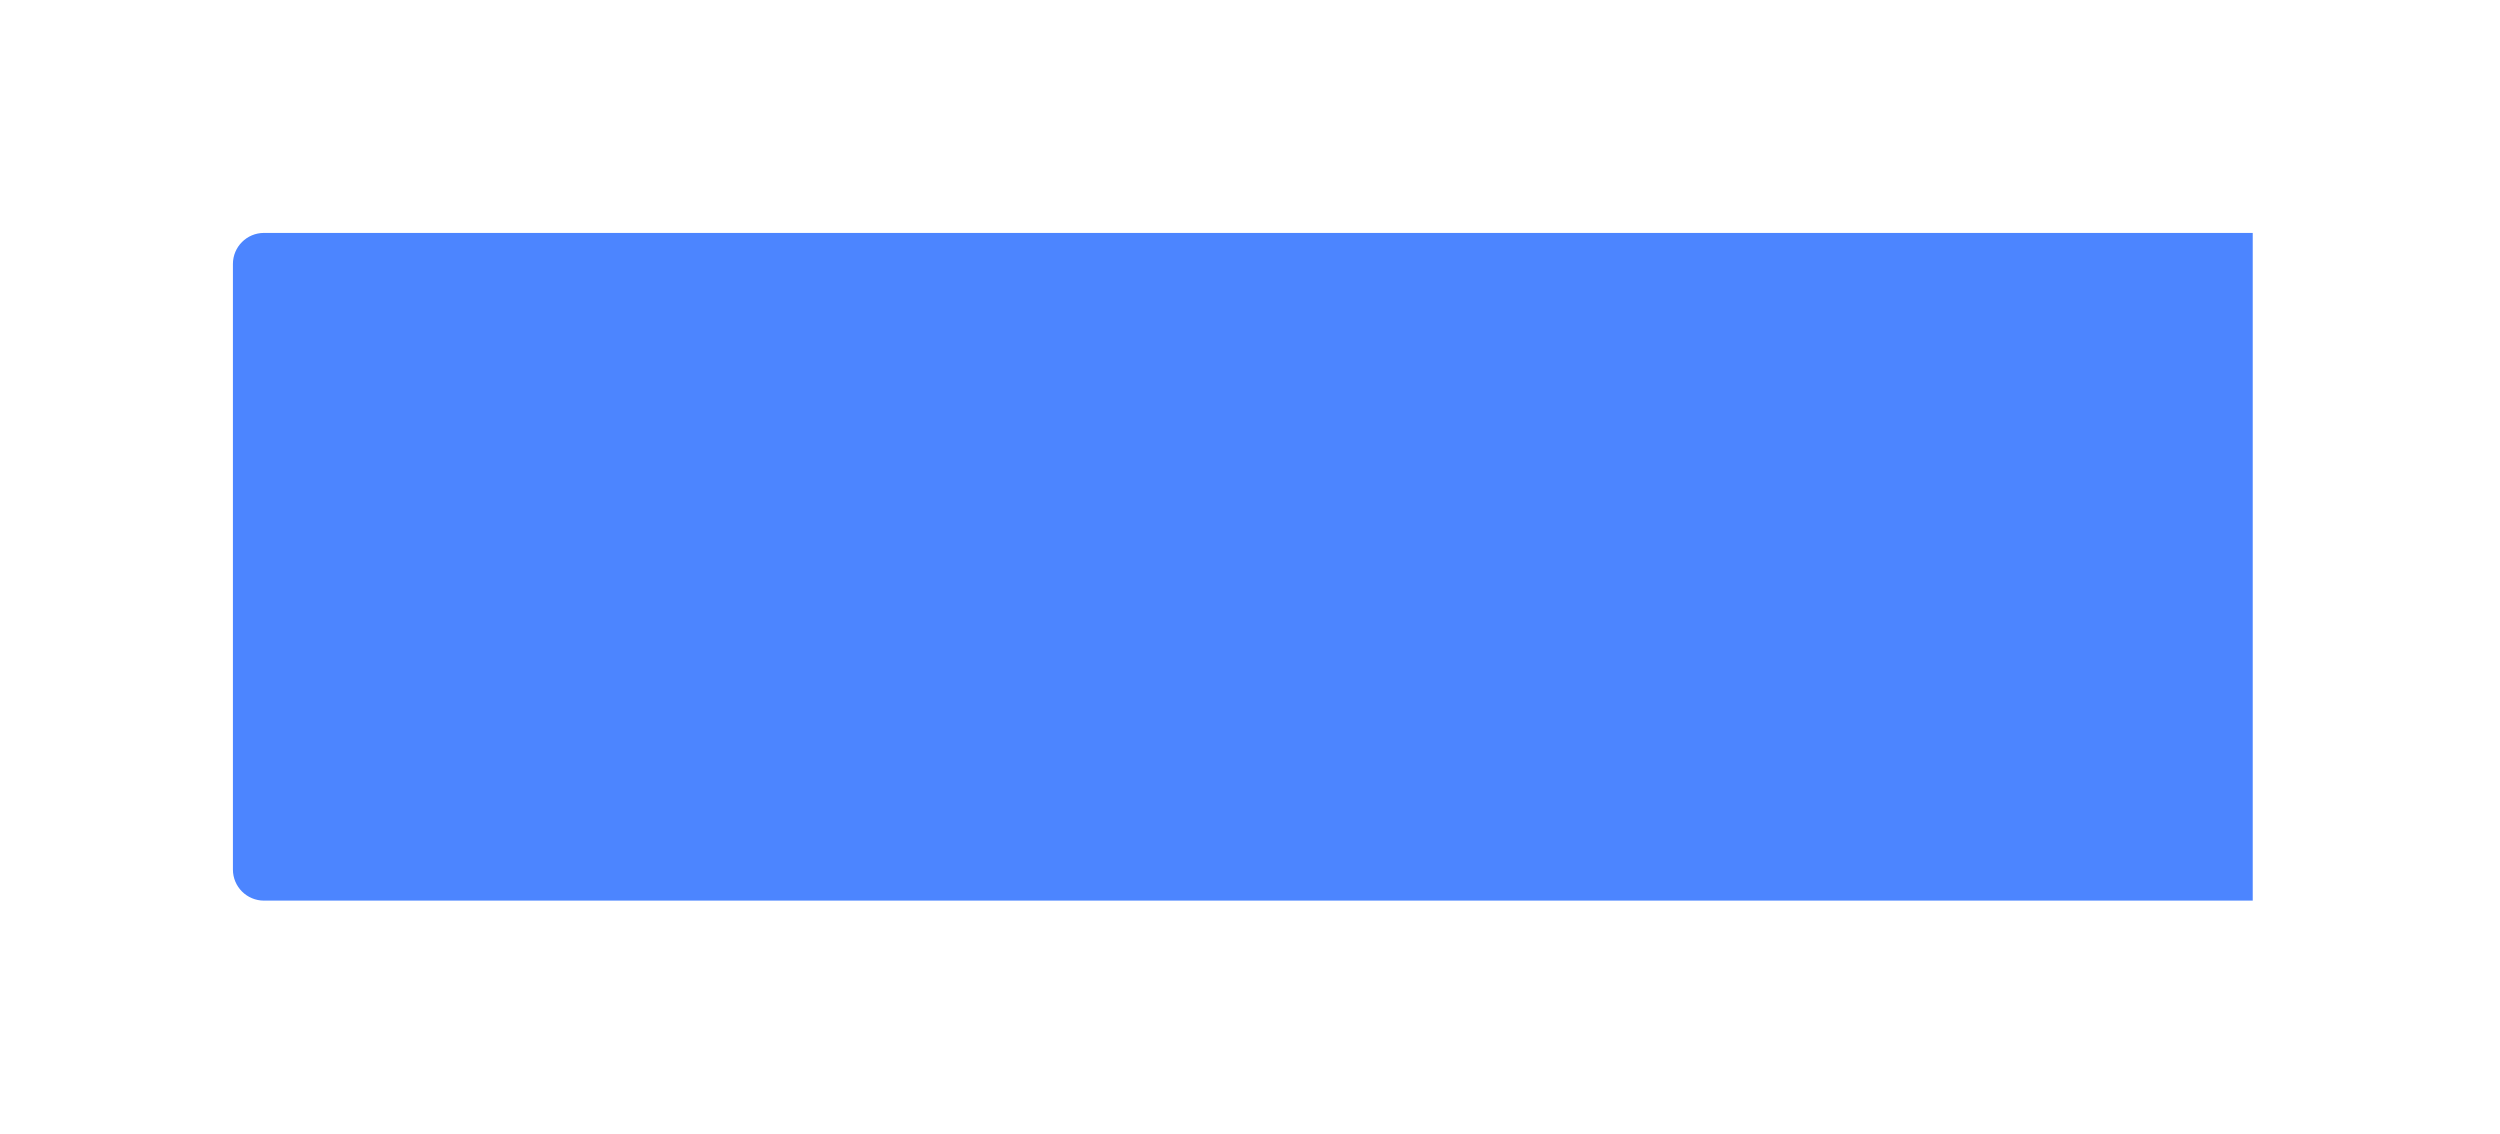 <svg width="161" height="73" viewBox="0 0 161 73" fill="none" xmlns="http://www.w3.org/2000/svg">
<g filter="url(#filter0_d_3:32)">
<path d="M15 12C15 10.895 15.895 10 17 10H145.076V53H17C15.895 53 15 52.105 15 51V12Z" fill="#4C85FF"/>
</g>
<defs>
<filter id="filter0_d_3:32" x="0" y="0" width="160.076" height="73" filterUnits="userSpaceOnUse" color-interpolation-filters="sRGB">
<feFlood flood-opacity="0" result="BackgroundImageFix"/>
<feColorMatrix in="SourceAlpha" type="matrix" values="0 0 0 0 0 0 0 0 0 0 0 0 0 0 0 0 0 0 127 0" result="hardAlpha"/>
<feOffset dy="5"/>
<feGaussianBlur stdDeviation="7.5"/>
<feColorMatrix type="matrix" values="0 0 0 0 0.738 0 0 0 0 0.78 0 0 0 0 1 0 0 0 0.75 0"/>
<feBlend mode="normal" in2="BackgroundImageFix" result="effect1_dropShadow_3:32"/>
<feBlend mode="normal" in="SourceGraphic" in2="effect1_dropShadow_3:32" result="shape"/>
</filter>
</defs>
</svg>
